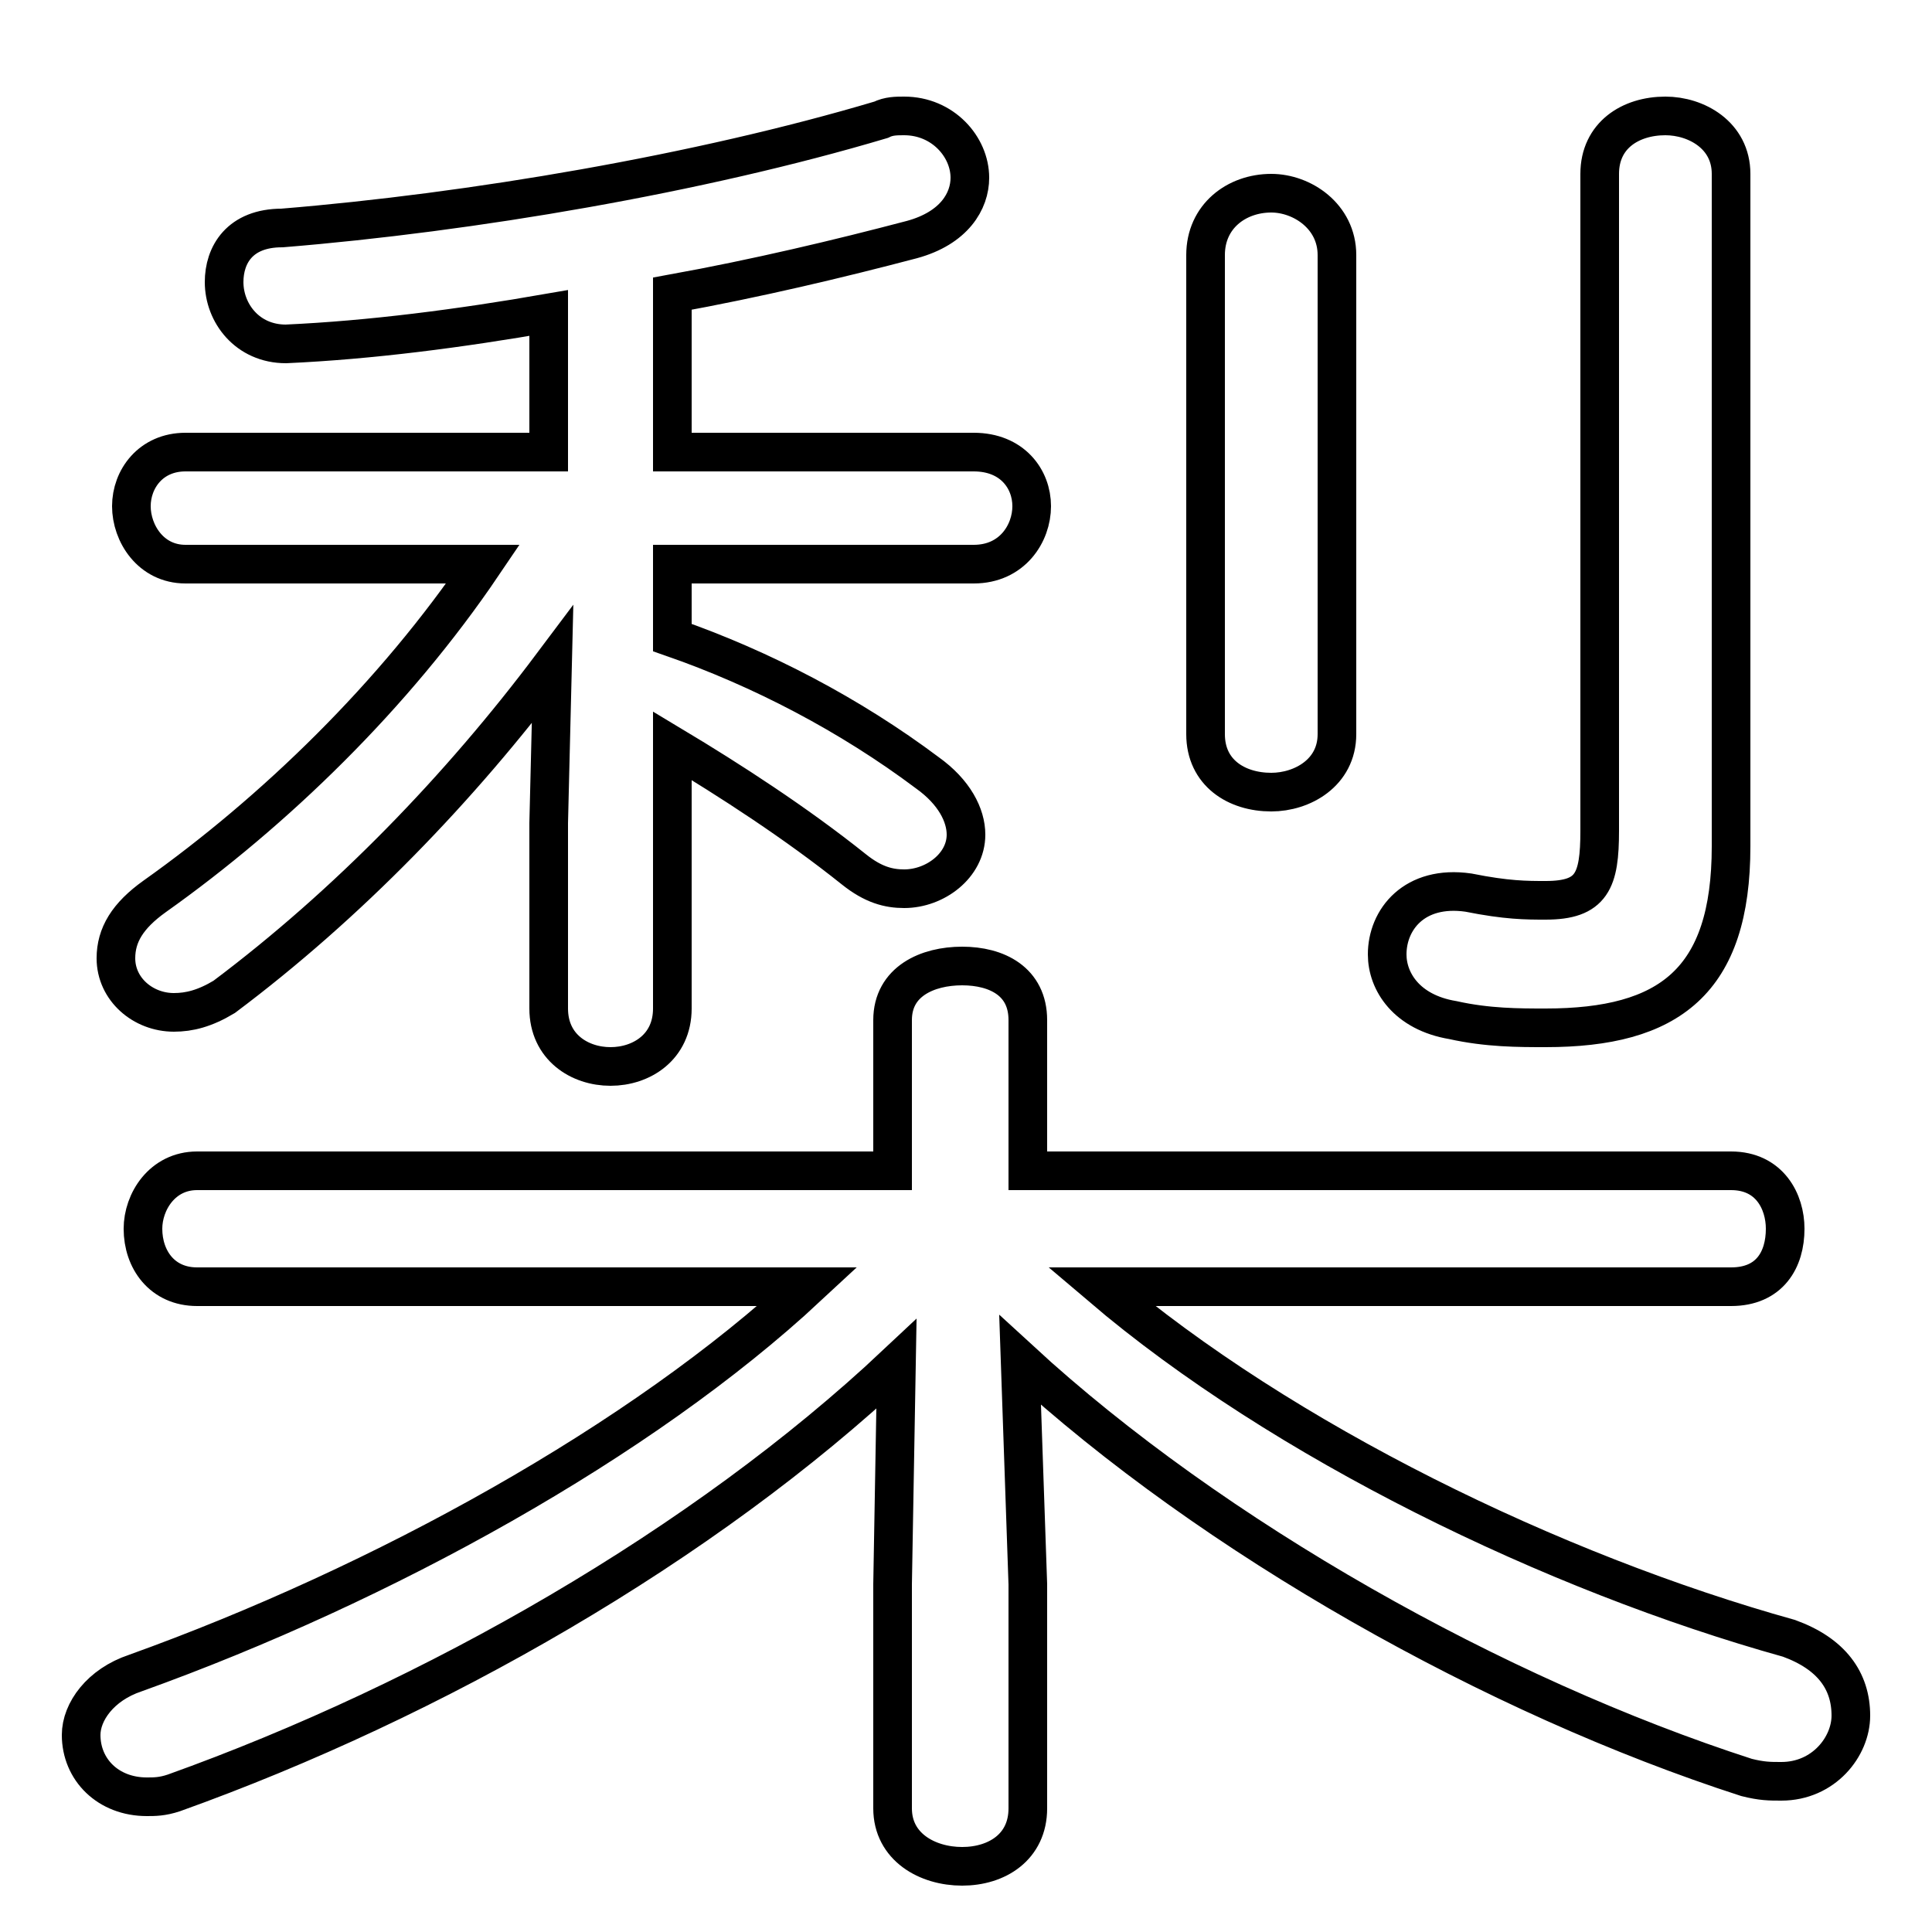 <svg xmlns="http://www.w3.org/2000/svg" viewBox="0 -44.0 50.0 50.0">
    <rect x="0" y="-44.0" width="50.0" height="50.0" fill="#808080" stroke="none"/>
    <g transform="scale(1, -1)">
        <!-- ボディの枠 -->
        <rect x="0" y="-6.0" width="50.0" height="50.0"
            stroke="white" fill="white"/>
        <!-- グリフ座標系の原点 -->
        <circle cx="0" cy="0" r="5" fill="white"/>
        <!-- グリフのアウトライン -->
        <g style="fill:none;stroke:#000000;stroke-width:1;">
<path d="M 44.8 10.7 C 45.8 10.7 46.2 11.4 46.2 12.2 C 46.2 12.9 45.8 13.7 44.8 13.7 L 26.6 13.7 L 26.6 17.6 C 26.6 18.6 25.8 19.0 24.9 19.0 C 24.0 19.0 23.1 18.6 23.1 17.6 L 23.1 13.7 L 5.1 13.7 C 4.2 13.7 3.7 12.9 3.7 12.2 C 3.7 11.4 4.2 10.7 5.1 10.7 L 20.9 10.7 C 16.6 6.7 9.9 3.0 3.5 0.7 C 2.6 0.4 2.1 -0.3 2.1 -0.9 C 2.1 -1.8 2.8 -2.5 3.8 -2.5 C 4.0 -2.5 4.2 -2.5 4.5 -2.4 C 11.2 0.0 18.2 4.0 23.2 8.7 L 23.1 3.0 L 23.1 -2.8 C 23.1 -3.8 24.0 -4.3 24.9 -4.3 C 25.8 -4.3 26.6 -3.8 26.6 -2.8 L 26.6 3.0 L 26.4 8.8 C 31.4 4.2 38.7 0.1 45.2 -2.0 C 45.6 -2.1 45.8 -2.1 46.1 -2.1 C 47.2 -2.1 47.9 -1.2 47.9 -0.4 C 47.9 0.5 47.4 1.2 46.3 1.6 C 40.2 3.3 33.2 6.7 28.5 10.7 Z M 31.2 25.0 C 31.2 24.0 32.0 23.5 32.9 23.5 C 33.7 23.5 34.6 24.0 34.6 25.0 L 34.6 37.4 C 34.6 38.4 33.7 39.0 32.9 39.0 C 32.0 39.0 31.2 38.4 31.2 37.4 Z M 14.2 22.7 L 14.2 17.9 C 14.2 16.9 15.0 16.4 15.8 16.4 C 16.6 16.4 17.4 16.9 17.4 17.9 L 17.4 24.7 C 18.9 23.8 20.6 22.7 22.1 21.5 C 22.6 21.1 23.0 21.0 23.4 21.0 C 24.2 21.0 25.0 21.6 25.0 22.4 C 25.0 22.9 24.7 23.5 24.0 24.0 C 22.0 25.5 19.7 26.7 17.4 27.5 L 17.4 29.4 L 25.2 29.4 C 26.2 29.4 26.7 30.2 26.7 30.9 C 26.7 31.6 26.2 32.3 25.2 32.3 L 17.4 32.3 L 17.4 36.4 C 19.6 36.8 21.7 37.3 23.6 37.8 C 24.7 38.1 25.1 38.8 25.1 39.4 C 25.1 40.2 24.4 41.0 23.4 41.0 C 23.2 41.0 23.0 41.0 22.8 40.9 C 18.1 39.5 12.2 38.5 7.3 38.1 C 6.2 38.1 5.8 37.4 5.8 36.7 C 5.8 35.9 6.4 35.1 7.4 35.1 C 9.6 35.2 11.9 35.5 14.2 35.9 L 14.2 32.3 L 4.8 32.3 C 3.9 32.3 3.4 31.6 3.4 30.9 C 3.4 30.2 3.9 29.4 4.8 29.4 L 12.5 29.4 C 10.2 26.0 7.1 23.0 4.0 20.8 C 3.3 20.3 3.0 19.8 3.0 19.2 C 3.0 18.4 3.7 17.8 4.5 17.8 C 4.9 17.8 5.3 17.9 5.8 18.2 C 9.0 20.6 11.9 23.6 14.3 26.8 Z M 44.8 39.5 C 44.8 40.5 43.9 41.0 43.1 41.0 C 42.2 41.0 41.4 40.5 41.4 39.5 L 41.4 22.5 C 41.4 21.2 41.2 20.7 40.0 20.7 C 39.5 20.7 39.0 20.7 38.0 20.9 C 36.6 21.1 35.9 20.2 35.9 19.3 C 35.9 18.6 36.4 17.8 37.6 17.6 C 38.5 17.4 39.3 17.4 40.0 17.4 C 43.2 17.4 44.8 18.6 44.8 22.1 Z"/>
</g>
</g>
</svg>